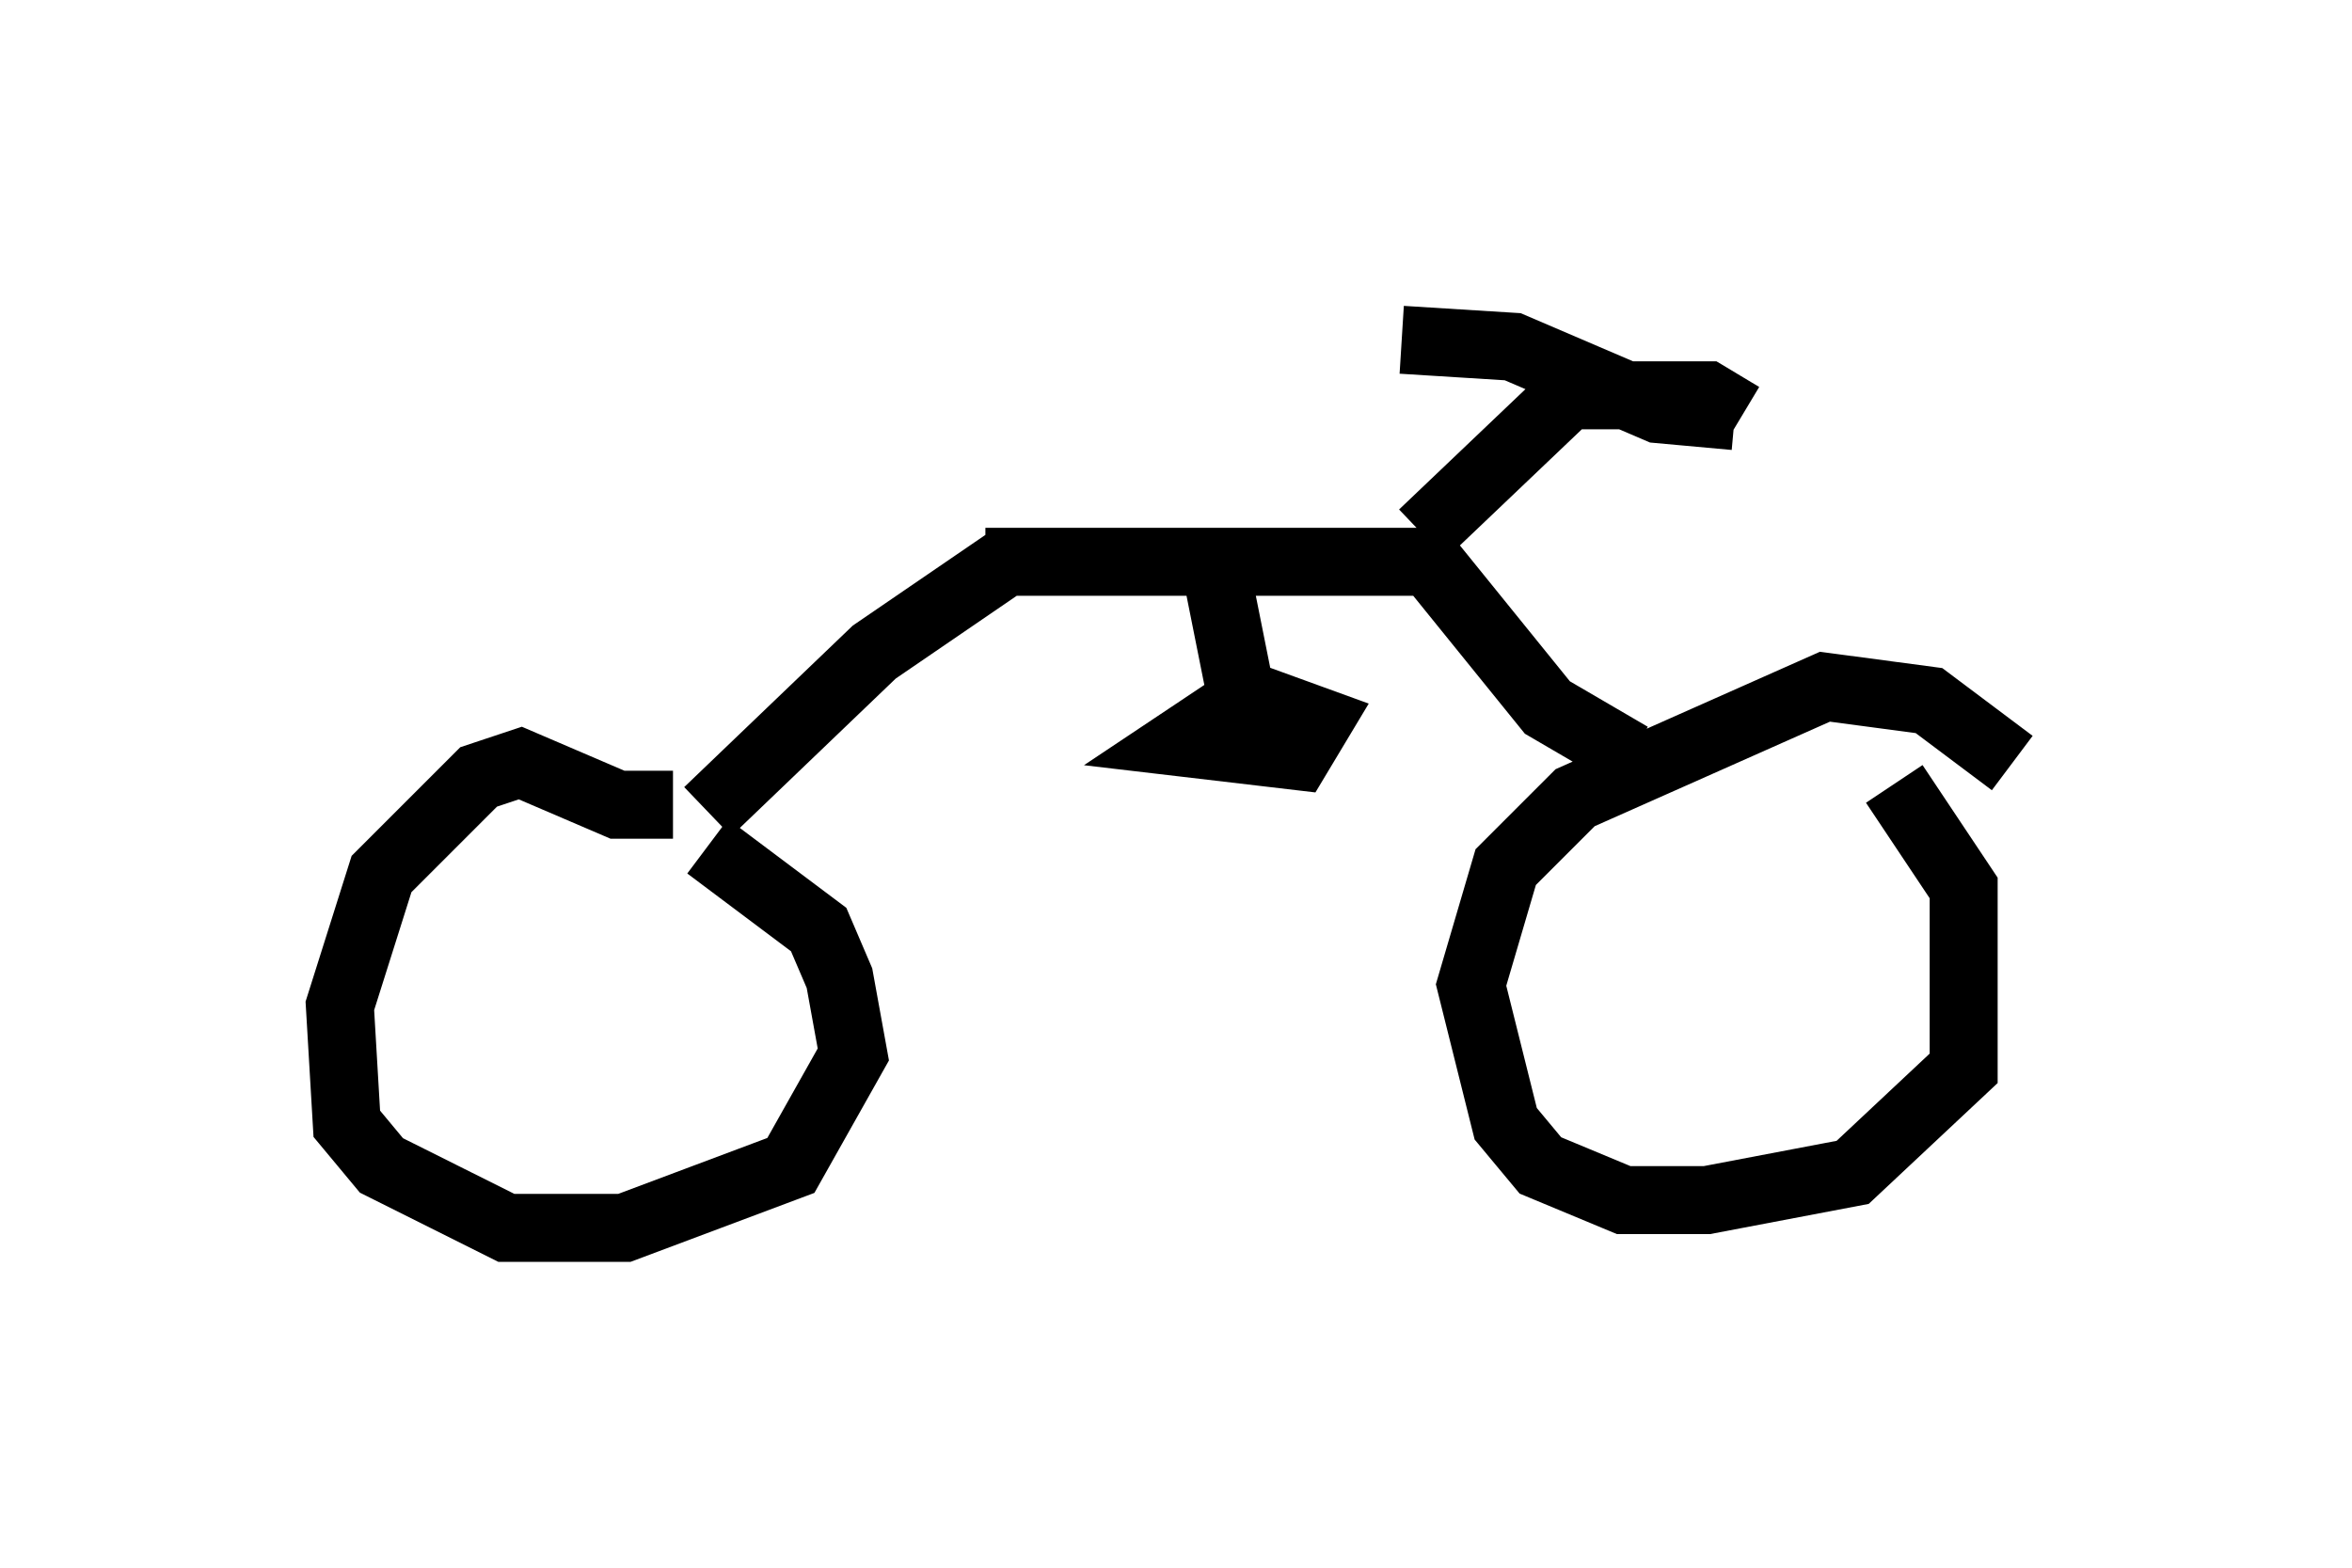 <?xml version="1.0" encoding="utf-8" ?>
<svg baseProfile="full" height="23.067" version="1.1" width="34.602" xmlns="http://www.w3.org/2000/svg" xmlns:ev="http://www.w3.org/2001/xml-events" xmlns:xlink="http://www.w3.org/1999/xlink"><defs /><rect fill="white" height="23.067" width="34.602" x="0" y="0" /><path d="M6.838, 11.84 m3.573, 0.613 l1.633, 1.225 0.306, 0.715 l0.204, 1.123 -0.919, 1.633 l-2.45, 0.919 -1.735, 0.0 l-1.838, -0.919 -0.51, -0.613 l-0.102, -1.735 0.613, -1.94 l1.429, -1.429 0.613, -0.204 l1.429, 0.613 0.817, 0.0 m17.967, -0.306 l1.021, 1.531 0.0, 2.654 l-1.633, 1.531 -2.144, 0.408 l-1.225, 0.0 -1.225, -0.51 l-0.51, -0.613 -0.51, -2.042 l0.51, -1.735 1.021, -1.021 l3.675, -1.633 1.531, 0.204 l1.225, 0.919 m-19.192, 0.715 l2.45, -2.348 1.94, -1.327 m9.188, 2.858 l-1.225, -0.715 -1.735, -2.144 l-6.533, 0.0 m6.431, -0.408 l2.144, -2.042 2.042, 0.0 l0.51, 0.306 m-0.102, 0.0 l-1.123, -0.102 -2.144, -0.919 l-1.633, -0.102 m-2.756, 3.267 l0.408, 2.042 -0.919, 0.613 l1.735, 0.204 0.306, -0.51 l-1.123, -0.408 " fill="none" stroke="black" stroke-width="1" /></svg>